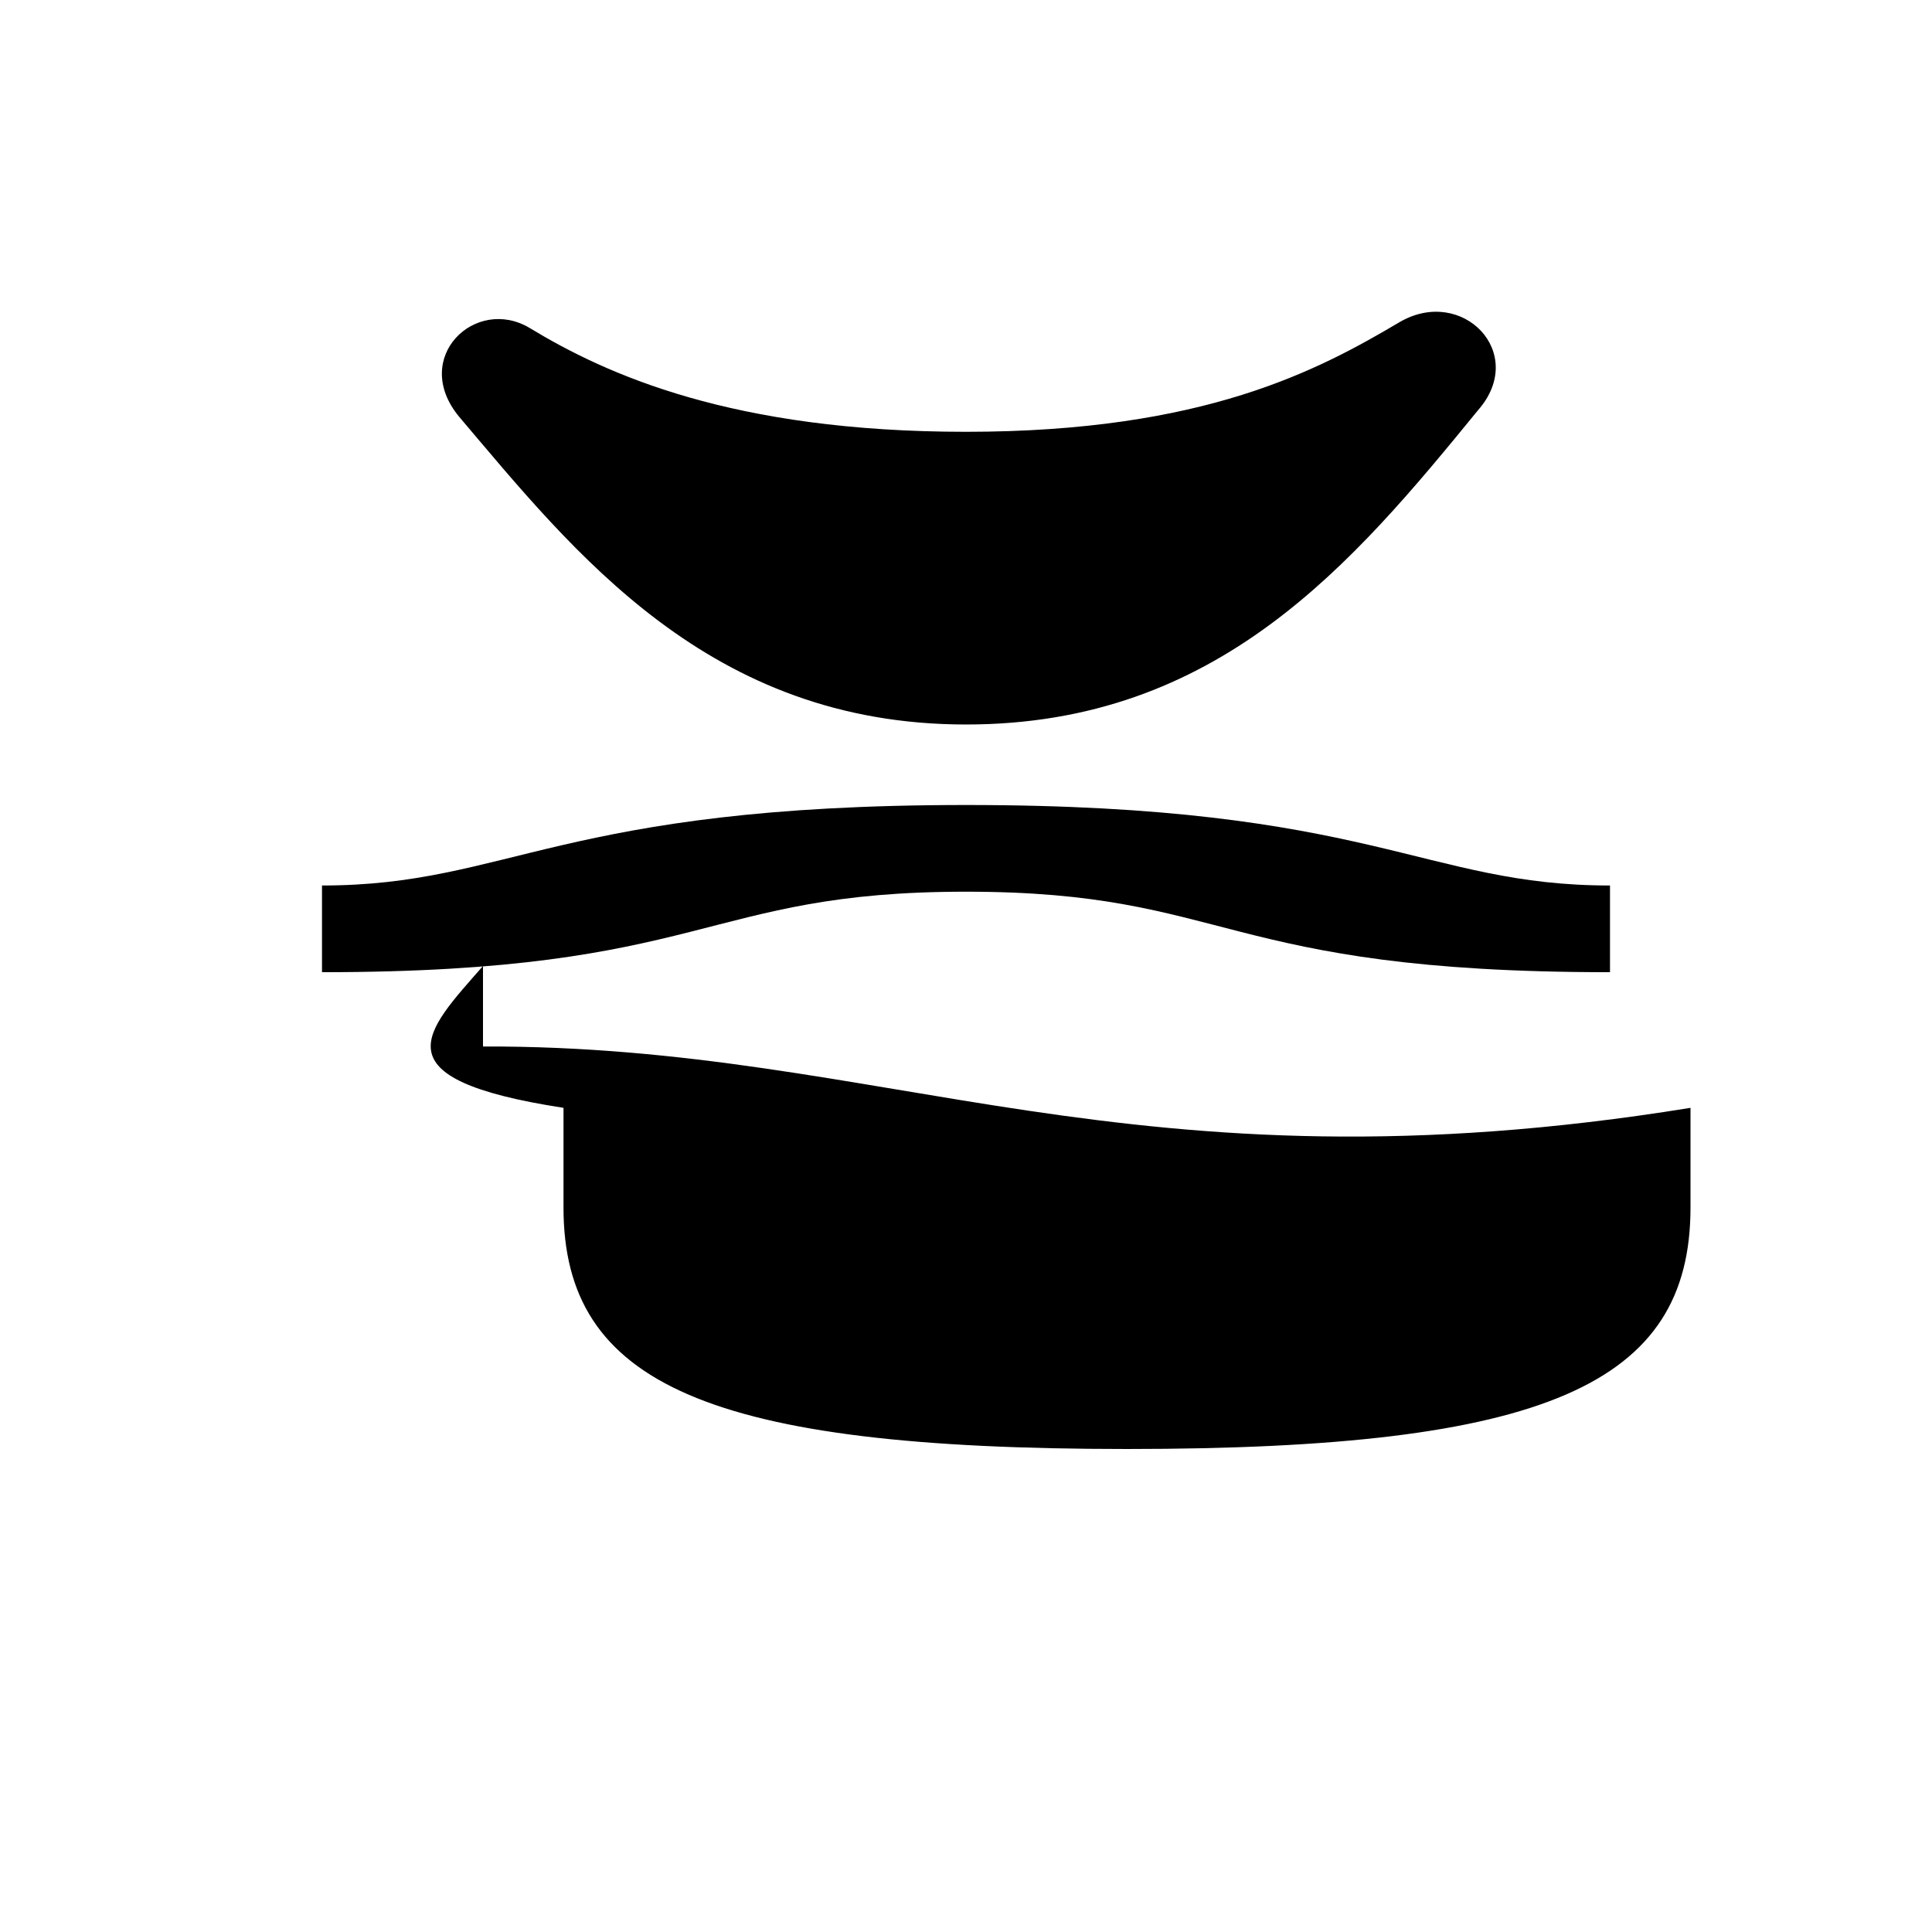 <svg xmlns="http://www.w3.org/2000/svg" width="100" height="100" viewBox="0 0 24 24">
  <path d="M12 9c3.133 0 4.806-2 6.362-3.906.62-.708-.196-1.545-.973-1.094-1.01.597-2.426 1.364-5.389 1.364-2.905 0-4.469-.713-5.421-1.29-.672-.402-1.481.367-.878 1.1 1.434 1.691 3.107 3.826 6.299 3.826zm-8 3.077v-1.077c2.324 0 2.95-1 8-1 5.052 0 5.678 1 8 1v1.077c-4.85 0-4.706-1-8-1-3.278 0-3.202 1-8 1zm17 2.21v.713c0 2.2-1.8 3-7 3-5.189 0-7-.8-7-3v-.713c5.226 1.459 8.705-.272 14 0zm-15-1.287c5.031-.017 8.034 1.89 15 .762v1.058c0 2.2-1.8 3-7 3-5.189 0-7-.8-7-3v-1.058c-2.334-.36-1.719-.94-1-1.762z"/>
</svg>
